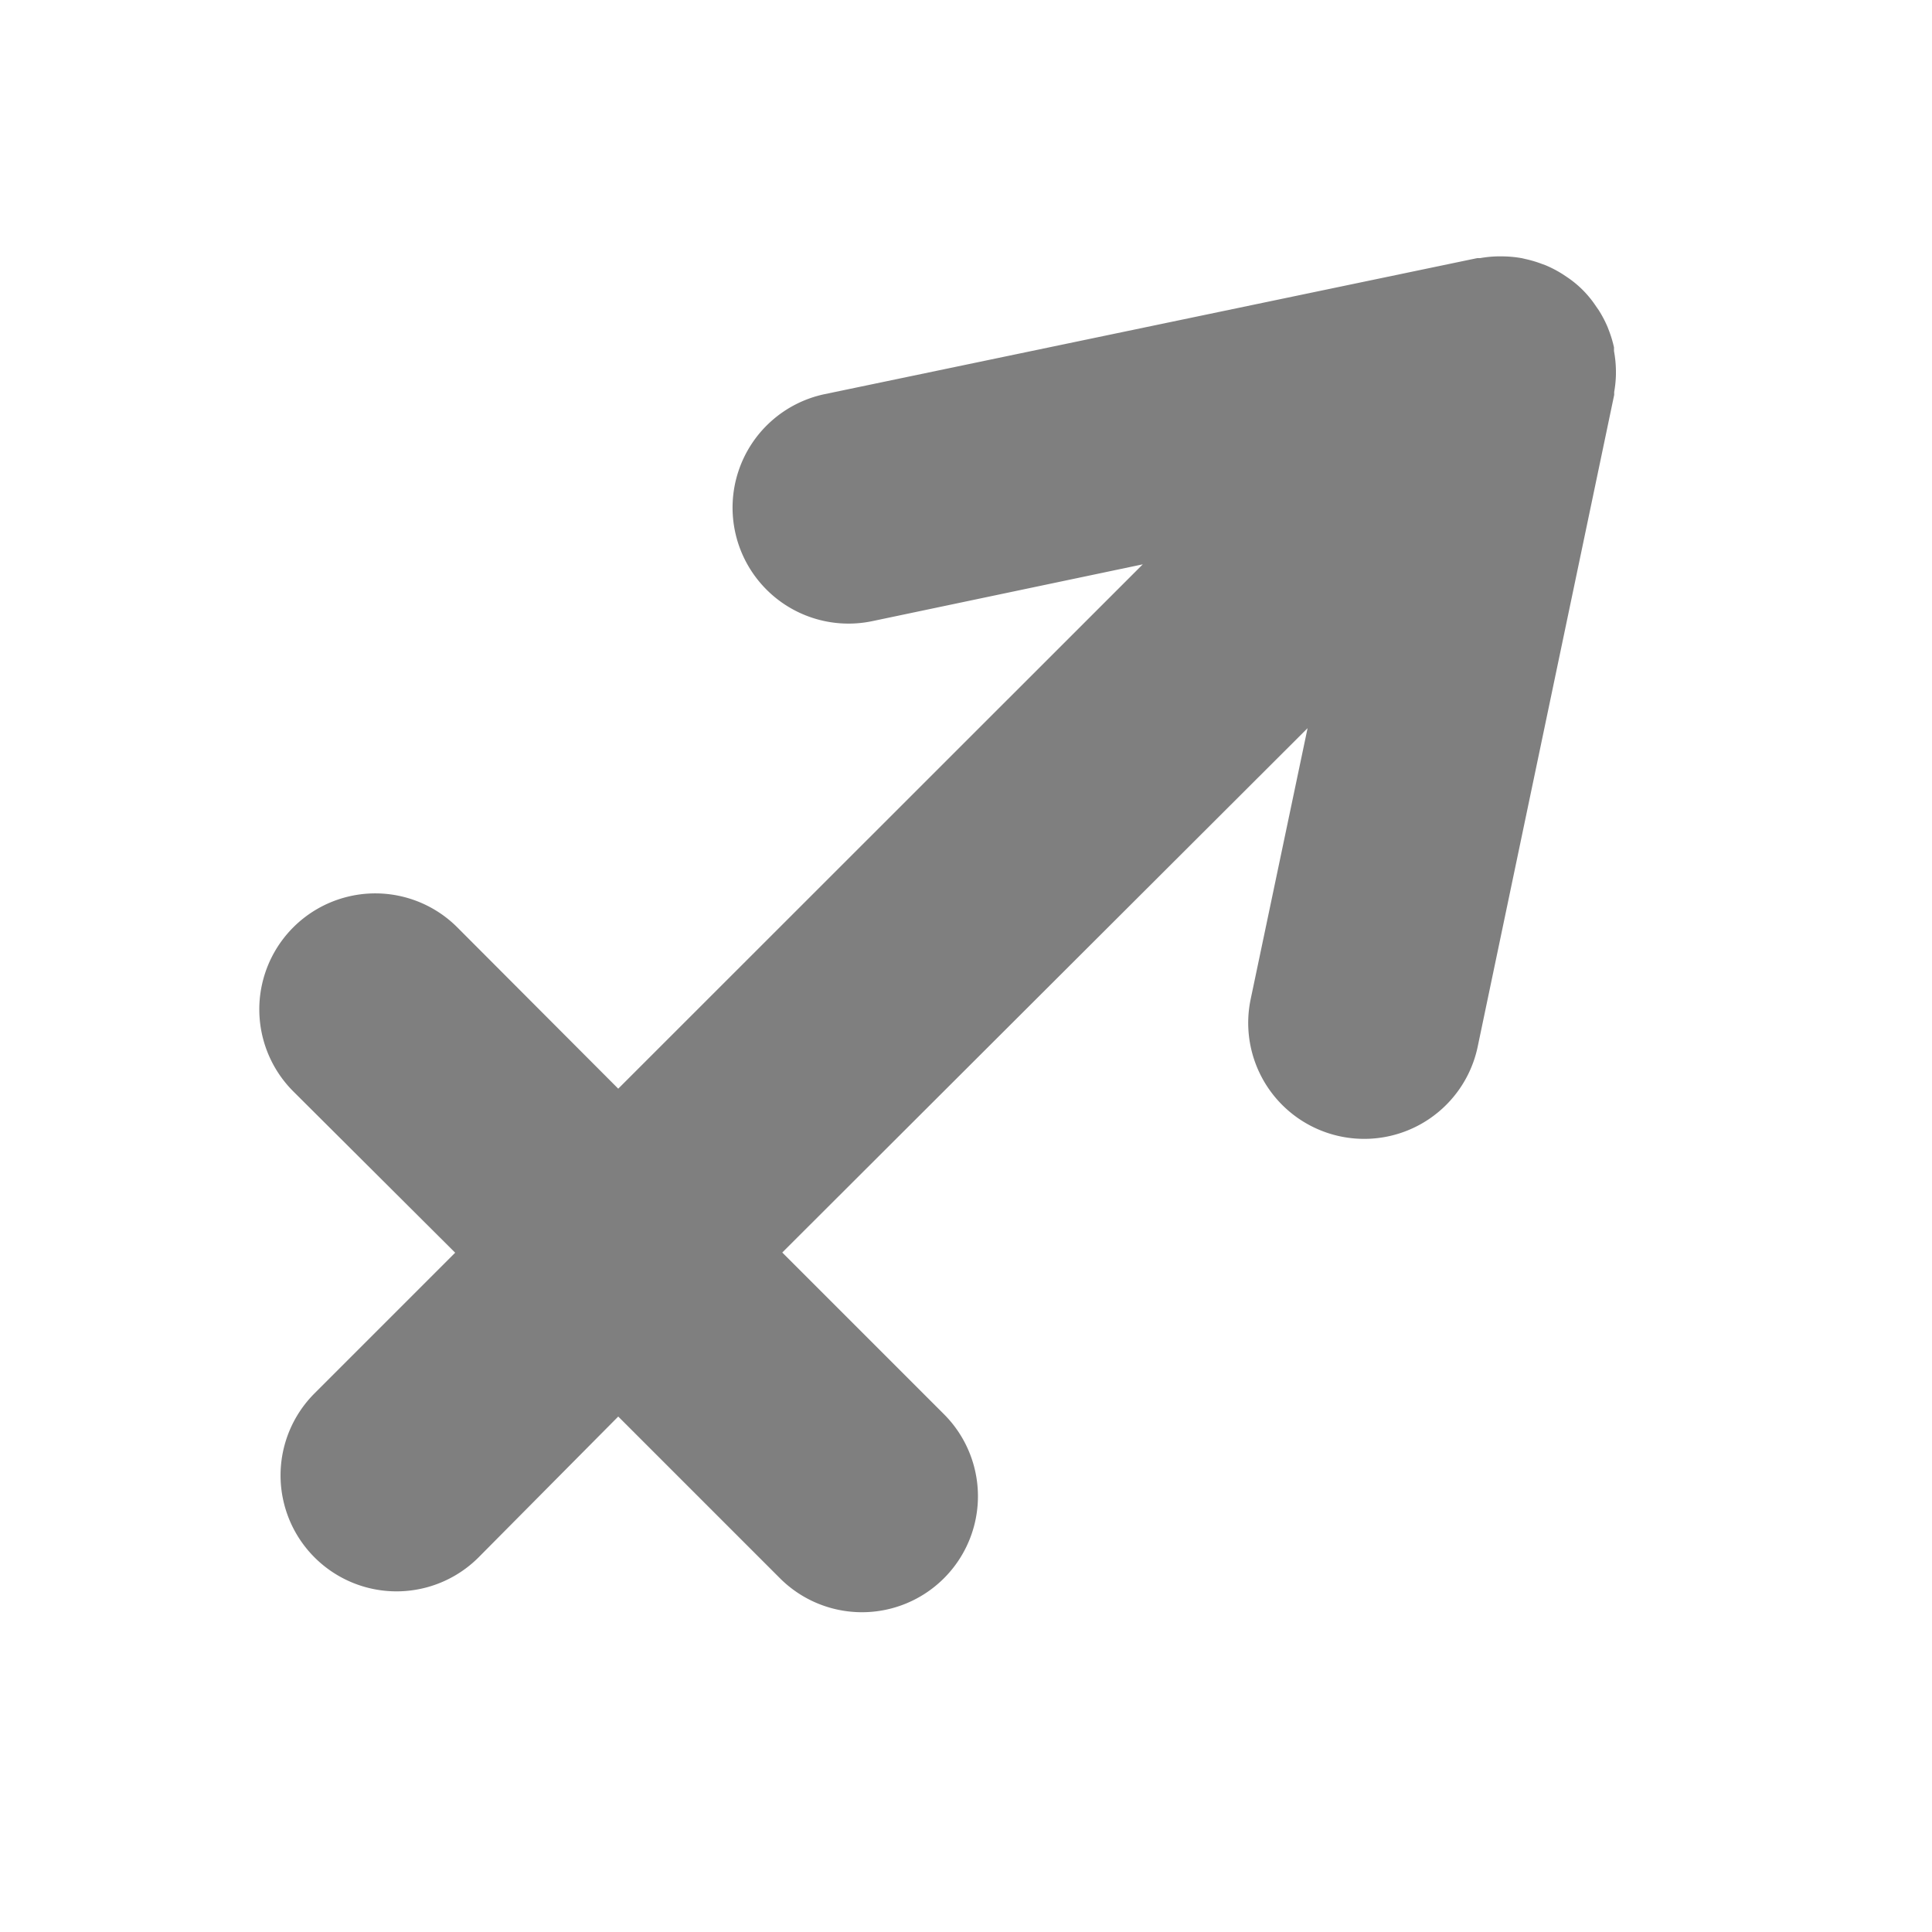 <?xml version="1.0" ?>
<svg data-name="Layer 1" id="Layer_1" viewBox="0 0 100 100" xmlns="http://www.w3.org/2000/svg" xmlns:xlink="http://www.w3.org/1999/xlink">
	<title/>
	<defs>
		<symbol id="icon">
			<path d="M23.56,64.84l-7.28,7.28a6,6,0,0,0,8.49,8.49L32,73.32l8.37,8.37a6,6,0,0,0,8.49-8.49l-8.37-8.37L67.68,37.69l-2.94,14A6,6,0,1,0,76.48,54.2l7.07-33.76v0s0-.1,0-.15a6,6,0,0,0,.09-.89c0-.08,0-.15,0-.23a6,6,0,0,0-.1-1c0-.06,0-.13,0-.19a6,6,0,0,0-.25-.84l-.08-.21a6,6,0,0,0-.47-.89l-.14-.2a5.36,5.36,0,0,0-1.51-1.51l-.21-.14a6,6,0,0,0-.88-.46l-.22-.08a6,6,0,0,0-.81-.24l-.22-.05a6,6,0,0,0-1-.09h-.25a6,6,0,0,0-.89.09l-.15,0h0L42.69,20.4a6,6,0,1,0,2.46,11.75l14-2.94L32,56.35,23.67,48a6,6,0,0,0-8.49,8.49Z"/>
		</symbol>
	</defs>
	<use xlink:href="#icon" x="0" y="0" fill="#7f7f7f" />
</svg>